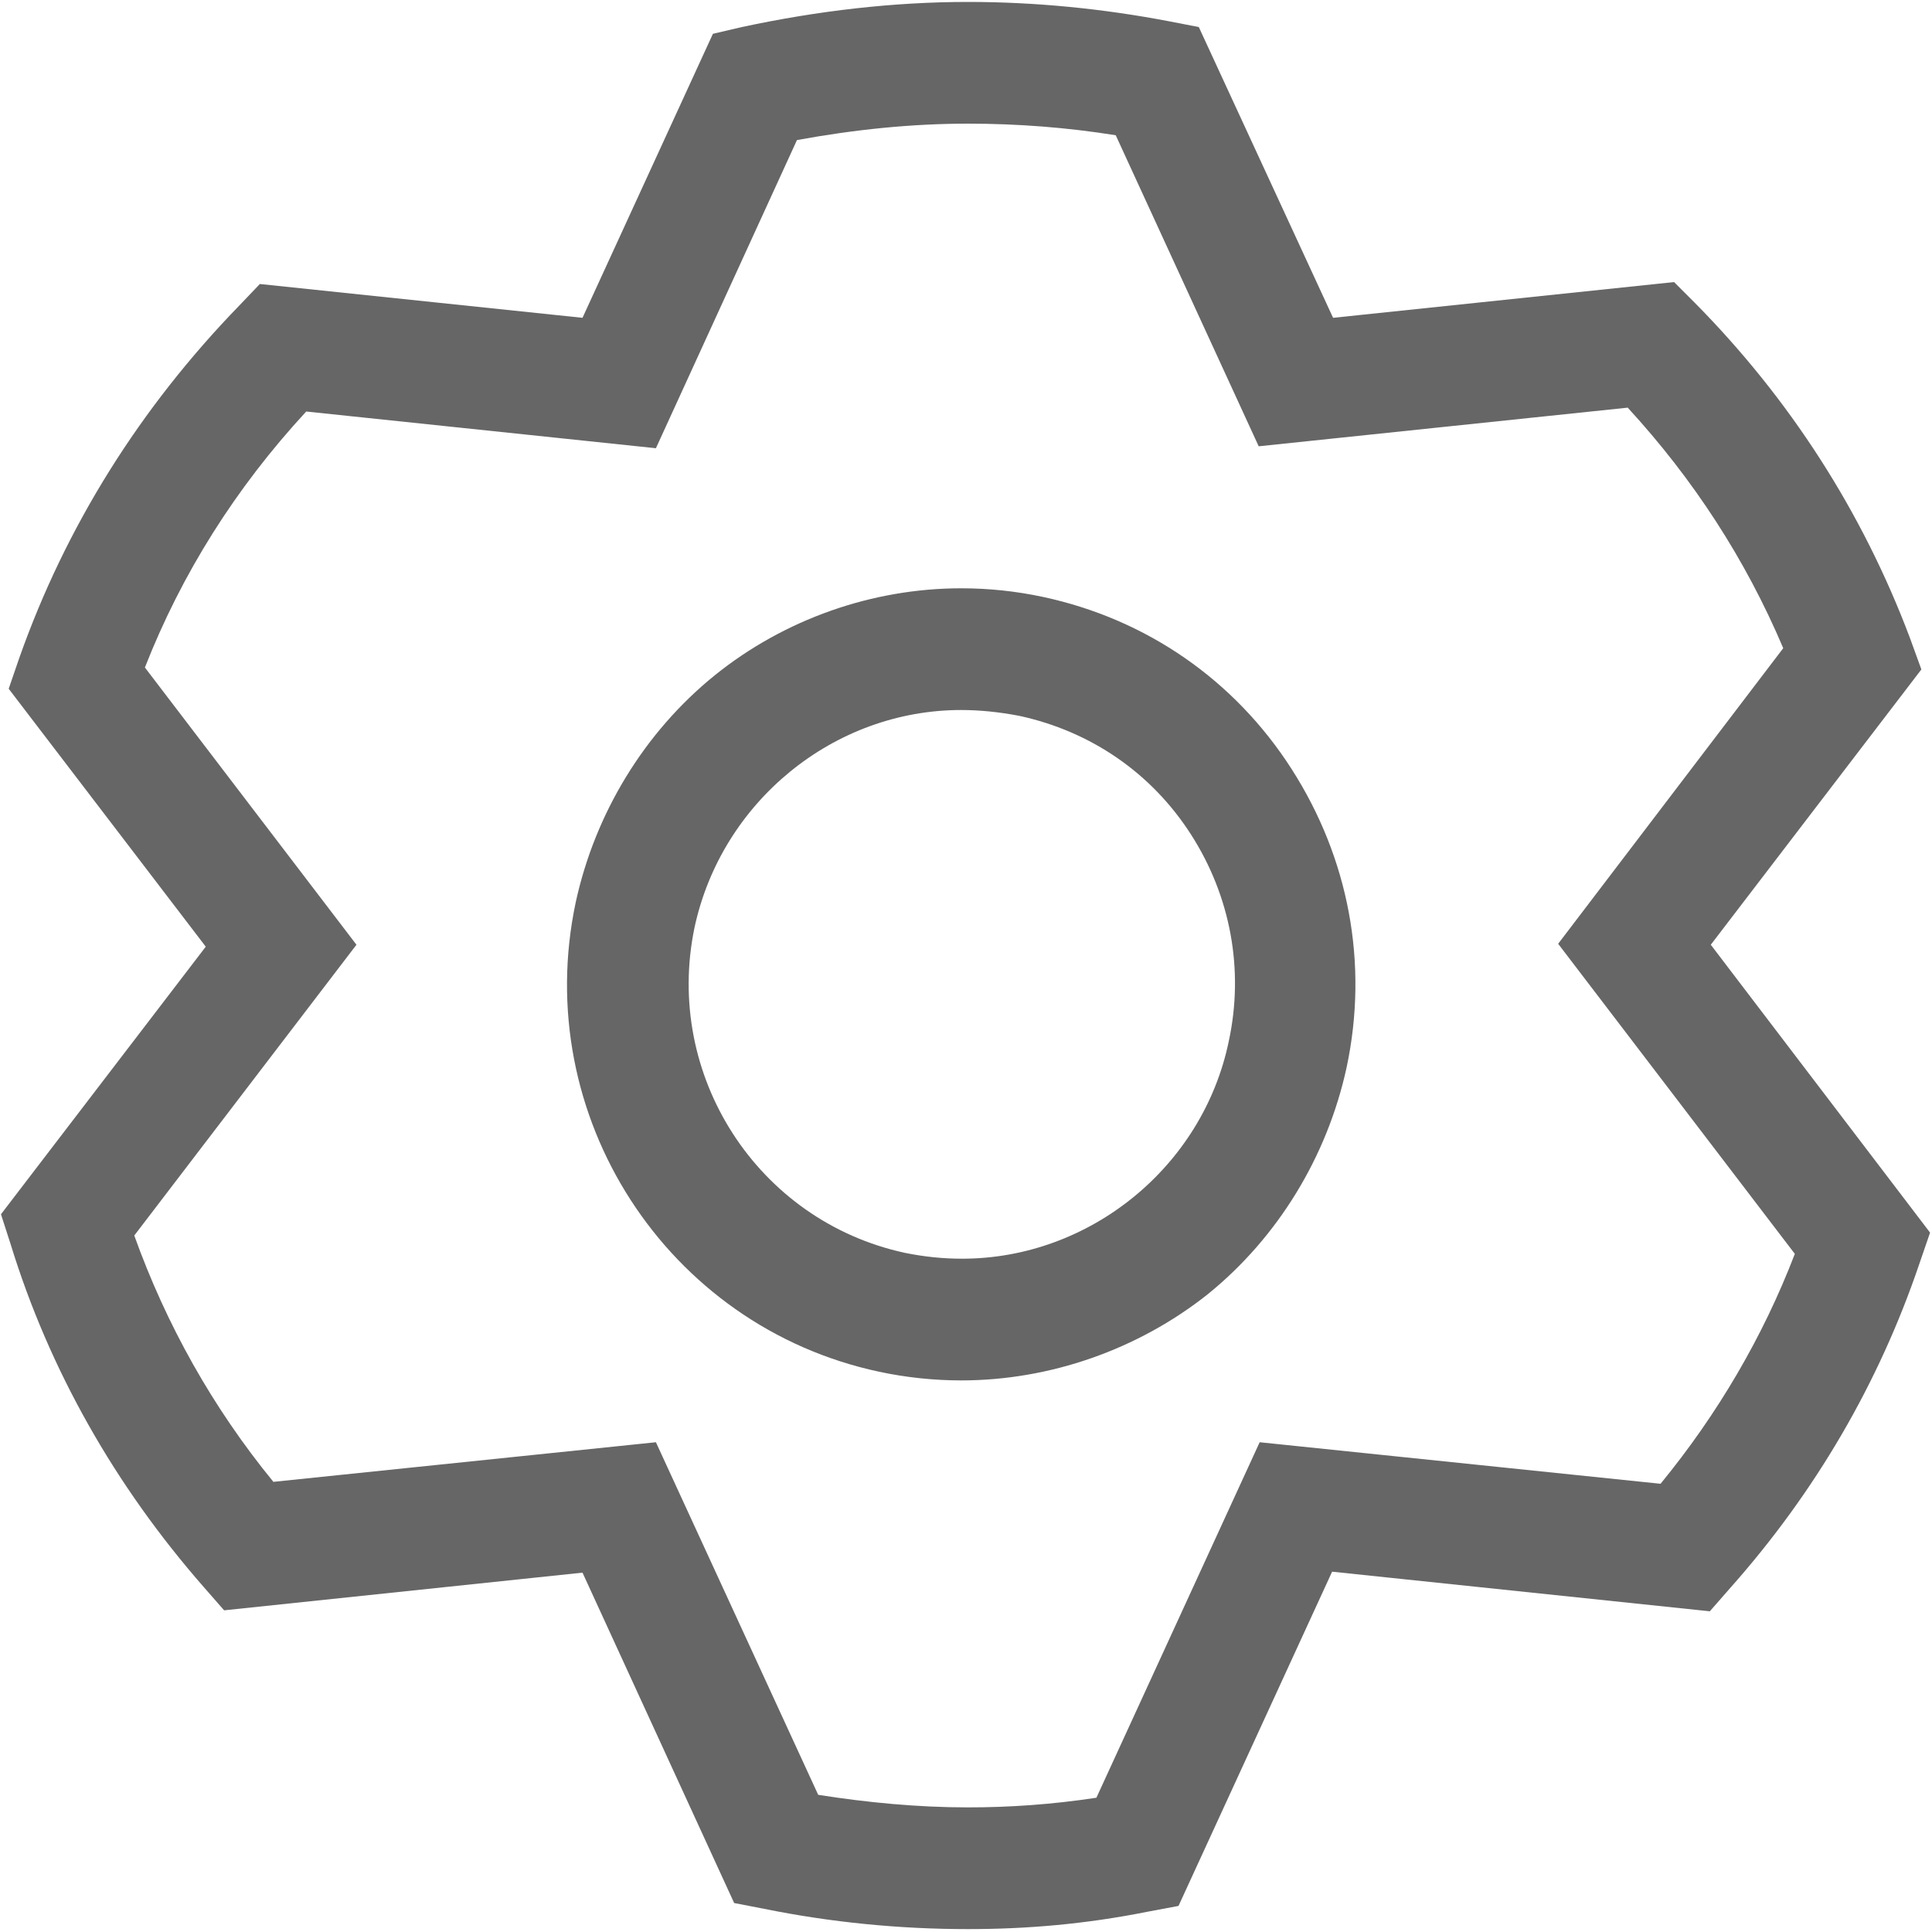 <?xml version="1.0" encoding="utf-8"?>
<!-- Generator: Adobe Illustrator 21.0.0, SVG Export Plug-In . SVG Version: 6.00 Build 0)  -->
<svg version="1.1" id="图层_1" xmlns="http://www.w3.org/2000/svg" xmlns:xlink="http://www.w3.org/1999/xlink" x="0px" y="0px"
	 viewBox="0 0 200 200" style="enable-background:new 0 0 200 200;" xml:space="preserve">
<style type="text/css">
	.st0{fill:#666666;}
</style>
<path class="st0" d="M99.5,142.9c-2.8,0-5.7-0.3-8.5-0.9c-22-4.7-36.1-26.5-31.4-48.6c2-9.2,7.1-17.6,14.4-23.5
	c7.2-5.8,16.3-9,25.5-9c2.9,0,5.7,0.3,8.5,0.9c10.7,2.3,19.8,8.6,25.7,17.8c5.9,9.2,8,20.1,5.7,30.9c-2,9.2-7.1,17.6-14.4,23.5
	C117.8,139.7,108.7,142.9,99.5,142.9L99.5,142.9z M99.5,73.5c-13.2,0-24.8,9.5-27.6,22.5c-3.2,15.3,6.5,30.4,21.8,33.7
	c2,0.4,3.9,0.6,5.9,0.6c13.2,0,24.9-9.5,27.6-22.5c1.6-7.4,0.2-15-3.9-21.4c-4.1-6.4-10.4-10.7-17.8-12.3
	C103.4,73.7,101.4,73.5,99.5,73.5L99.5,73.5z M99.5,73.5"/>
<path class="st0" d="M100.2,199.7c-7.1,0-14.2-0.7-21.1-2.1L76,197l-15.7-34.2l-37.1,3.9l-2.1-2.4c-9.2-10.5-16-22.5-20-35.5l-1-3.1
	l21.2-27.7L0.9,71.3L2,68.1c4.8-13.6,12.5-25.9,22.8-36.5l2.1-2.2l33.4,3.5L73.8,3.5l3-0.7c7.9-1.7,15.8-2.6,23.4-2.6
	c7,0,14,0.7,20.8,2l3.1,0.6L138,32.9l35.3-3.7l2.1,2.1c9.9,10,17.4,21.7,22.3,34.7l1.2,3.3l-21.8,28.5l22.7,29.8l-1.1,3.2
	c-4.2,12.4-10.8,23.7-19.6,33.6l-2.1,2.4l-39.1-4.1l-15.9,34.6l-3.2,0.6C112.3,199.2,106.2,199.7,100.2,199.7L100.2,199.7z
	 M84.7,185.8c5.1,0.8,10.3,1.3,15.5,1.3c4.3,0,8.7-0.3,13.3-1l16.9-36.8l41.5,4.3c5.9-7.2,10.6-15.2,13.9-23.8l-24.5-32.1l23.3-30.6
	c-3.9-9.2-9.3-17.5-16.1-24.9l-38.2,4L115.5,14c-5-0.8-10.1-1.2-15.3-1.2c-5.8,0-11.7,0.6-17.7,1.7L67.9,46.4l-36.2-3.8
	C24.4,50.5,18.8,59.4,15,69.1l21.9,28.7l-23,30.1c3.3,9.2,8.1,17.8,14.4,25.5l39.6-4.1L84.7,185.8z M84.7,185.8"/>
</svg>
